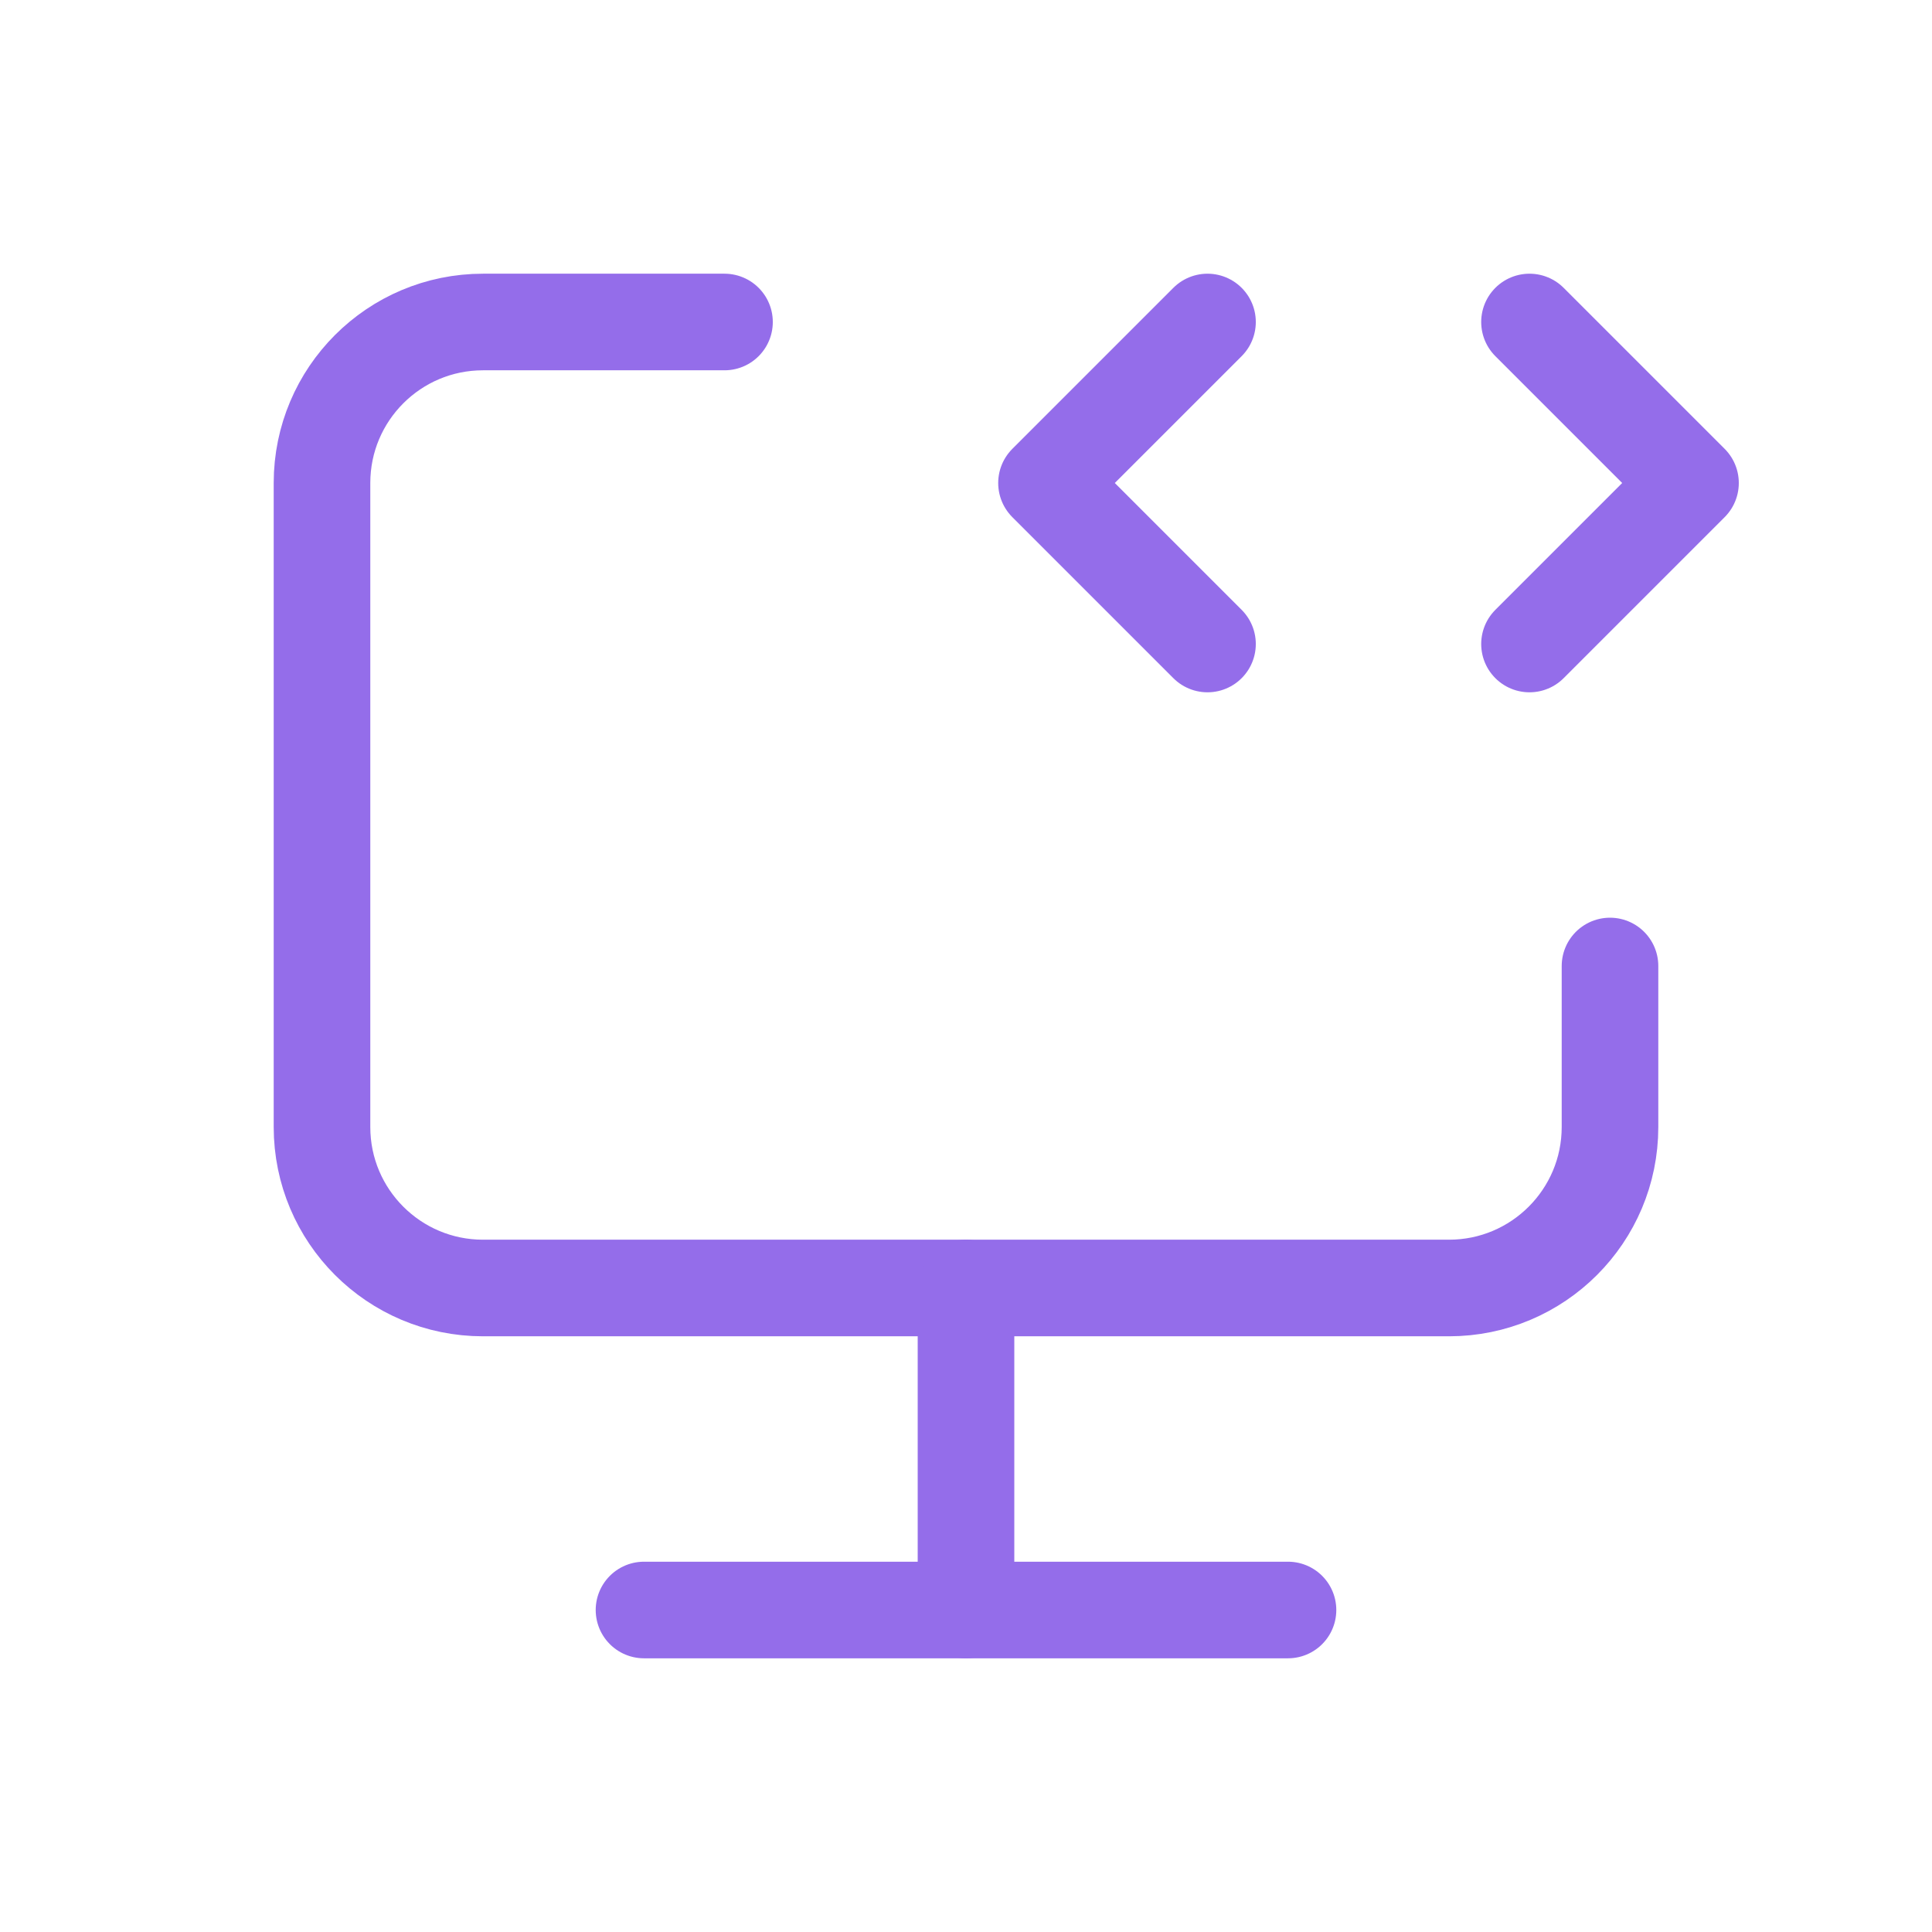 <svg width="800" height="800" viewBox="0 0 800 800" fill="none" xmlns="http://www.w3.org/2000/svg">
<path d="M300 133.333H200C163.181 133.333 133.333 163.181 133.333 200V466.667C133.333 503.487 163.181 533.333 200 533.333H600C636.82 533.333 666.667 503.487 666.667 466.667V400" stroke="#946DEA" stroke-width="40" stroke-linecap="round" stroke-linejoin="round"/>
<path d="M500 133.333L433.333 200L500 266.667" stroke="#946DEA" stroke-width="40" stroke-linecap="round" stroke-linejoin="round"/>
<path d="M633.333 133.333L700 200L633.333 266.667" stroke="#946DEA" stroke-width="40" stroke-linecap="round" stroke-linejoin="round"/>
<path d="M400 533.333V666.667" stroke="#946DEA" stroke-width="40" stroke-linecap="round" stroke-linejoin="round"/>
<path d="M266.667 666.667H533.333" stroke="#946DEA" stroke-width="40" stroke-linecap="round" stroke-linejoin="round"/>
</svg>
